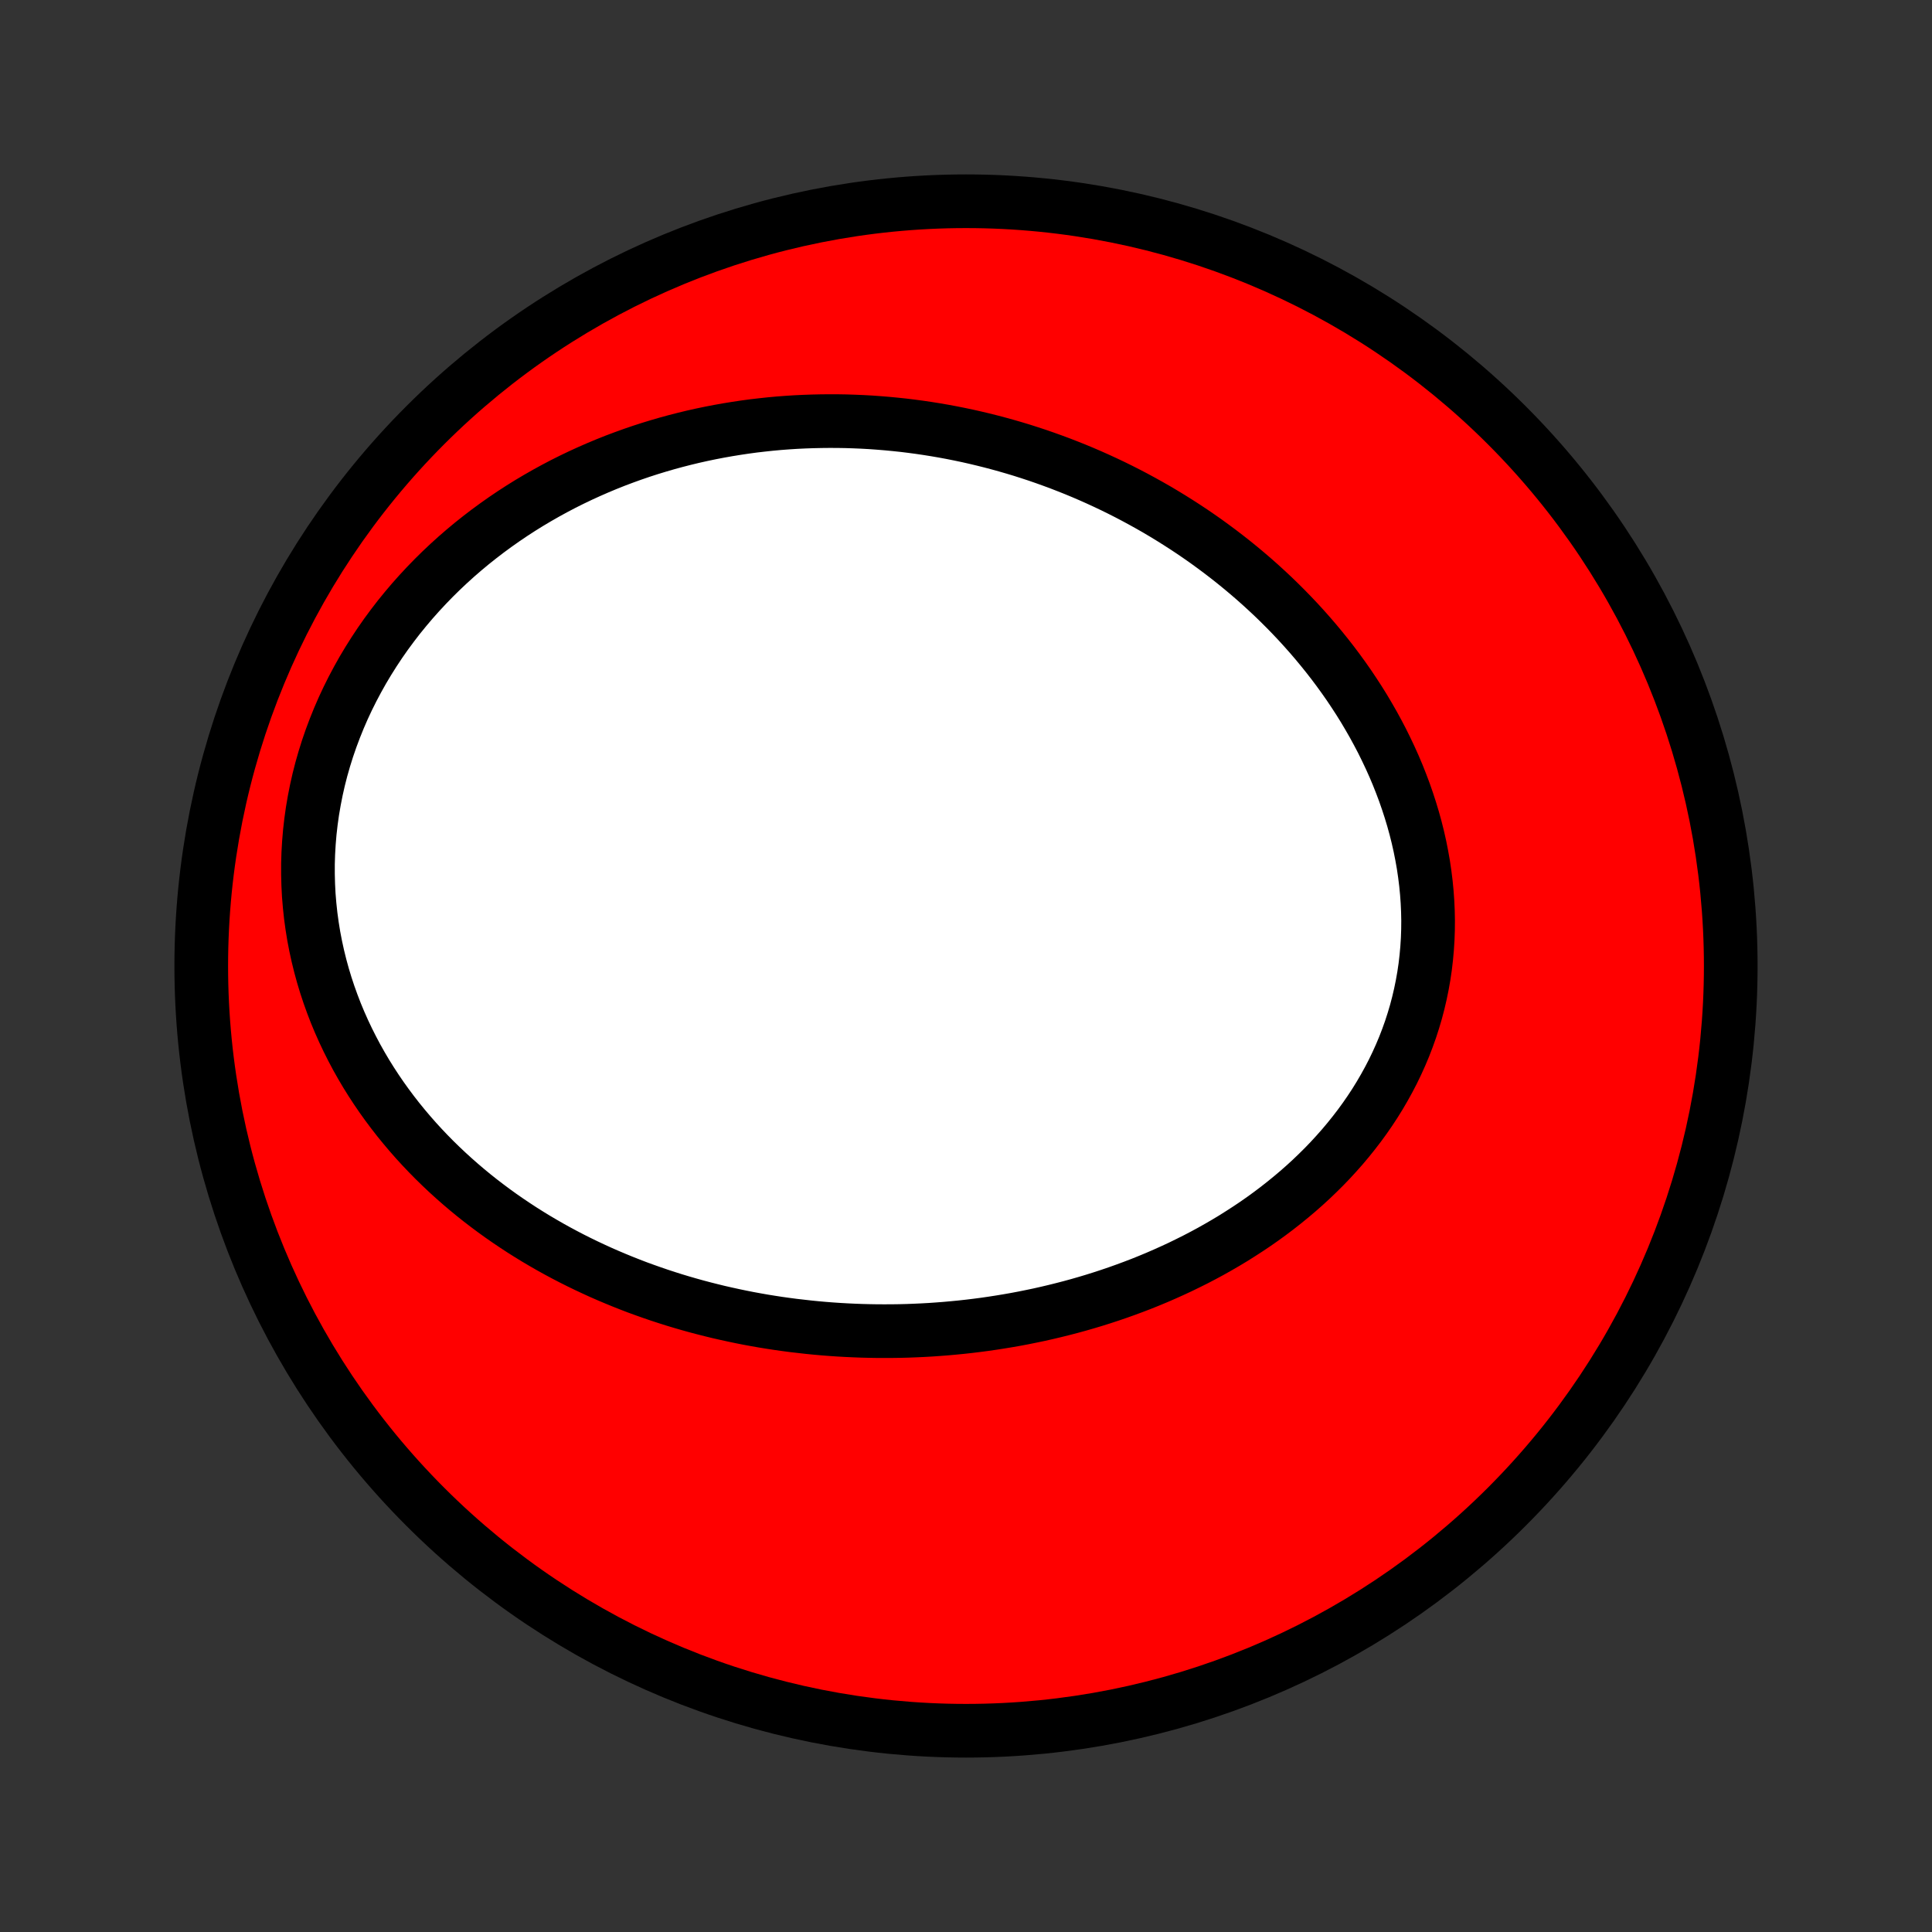 <?xml version="1.0" encoding="utf-8" standalone="no"?>
<!DOCTYPE svg PUBLIC "-//W3C//DTD SVG 1.1//EN"
  "http://www.w3.org/Graphics/SVG/1.1/DTD/svg11.dtd">
<!-- Created with matplotlib (http://matplotlib.org/) -->
<svg height="72pt" version="1.1" viewBox="0 0 72 72" width="72pt" xmlns="http://www.w3.org/2000/svg" xmlns:xlink="http://www.w3.org/1999/xlink">
 <rect x="0" y="0" width="72" height="72" fill="#333333" stroke="none"/>
 <defs>
  <style type="text/css">
*{stroke-linecap:butt;stroke-linejoin:round;}
  </style>
 </defs>
 <g id="figure_1">
  <g id="patch_1">
   <path d="
M0 72
L72 72
L72 0
L0 0
z
" style="fill:none;"/>
  </g>
  <g id="axes_1">
   <g id="PatchCollection_1">
    <defs>
     <path d="
M36 -7.5
C43.558 -7.5 50.808 -10.503 56.153 -15.848
C61.497 -21.192 64.5 -28.442 64.5 -36
C64.5 -43.558 61.497 -50.808 56.153 -56.153
C50.808 -61.497 43.558 -64.5 36 -64.5
C28.442 -64.5 21.192 -61.497 15.848 -56.153
C10.503 -50.808 7.5 -43.558 7.5 -36
C7.5 -28.442 10.503 -21.192 15.848 -15.848
C21.192 -10.503 28.442 -7.5 36 -7.5
z
" id="C0_0_a811fe30f3"/>
     <path d="
M30.134 -22.539
L30.415 -22.511
L30.696 -22.486
L30.978 -22.464
L31.26 -22.445
L31.542 -22.429
L31.824 -22.416
L32.107 -22.405
L32.391 -22.398
L32.675 -22.393
L32.959 -22.392
L33.243 -22.393
L33.528 -22.397
L33.813 -22.404
L34.099 -22.415
L34.385 -22.428
L34.672 -22.444
L34.959 -22.464
L35.246 -22.486
L35.534 -22.512
L35.822 -22.54
L36.111 -22.572
L36.4 -22.607
L36.69 -22.645
L36.98 -22.687
L37.27 -22.732
L37.561 -22.78
L37.852 -22.831
L38.143 -22.886
L38.435 -22.945
L38.727 -23.006
L39.019 -23.072
L39.311 -23.141
L39.604 -23.214
L39.897 -23.29
L40.189 -23.37
L40.482 -23.454
L40.775 -23.542
L41.068 -23.634
L41.361 -23.73
L41.654 -23.83
L41.946 -23.934
L42.238 -24.042
L42.53 -24.154
L42.821 -24.271
L43.112 -24.392
L43.402 -24.518
L43.691 -24.648
L43.98 -24.782
L44.267 -24.922
L44.554 -25.065
L44.839 -25.214
L45.123 -25.367
L45.405 -25.526
L45.686 -25.689
L45.965 -25.857
L46.241 -26.031
L46.516 -26.209
L46.789 -26.392
L47.059 -26.581
L47.326 -26.775
L47.59 -26.974
L47.851 -27.179
L48.109 -27.389
L48.364 -27.604
L48.614 -27.824
L48.861 -28.05
L49.103 -28.282
L49.341 -28.518
L49.574 -28.76
L49.802 -29.008
L50.025 -29.26
L50.242 -29.518
L50.454 -29.782
L50.66 -30.05
L50.859 -30.323
L51.052 -30.602
L51.238 -30.885
L51.417 -31.174
L51.588 -31.467
L51.752 -31.764
L51.909 -32.066
L52.057 -32.373
L52.197 -32.683
L52.329 -32.997
L52.452 -33.316
L52.567 -33.638
L52.672 -33.963
L52.769 -34.291
L52.856 -34.622
L52.934 -34.956
L53.003 -35.293
L53.063 -35.632
L53.113 -35.972
L53.153 -36.315
L53.184 -36.659
L53.206 -37.004
L53.218 -37.35
L53.221 -37.696
L53.214 -38.043
L53.198 -38.391
L53.173 -38.737
L53.139 -39.084
L53.096 -39.43
L53.045 -39.775
L52.984 -40.119
L52.916 -40.462
L52.839 -40.803
L52.754 -41.142
L52.661 -41.479
L52.56 -41.814
L52.452 -42.146
L52.337 -42.476
L52.214 -42.803
L52.085 -43.128
L51.949 -43.449
L51.806 -43.767
L51.657 -44.081
L51.503 -44.393
L51.342 -44.7
L51.176 -45.004
L51.004 -45.304
L50.828 -45.601
L50.646 -45.893
L50.459 -46.181
L50.268 -46.466
L50.072 -46.746
L49.872 -47.022
L49.668 -47.294
L49.46 -47.561
L49.248 -47.824
L49.033 -48.083
L48.814 -48.338
L48.592 -48.588
L48.367 -48.834
L48.138 -49.076
L47.907 -49.313
L47.673 -49.546
L47.437 -49.775
L47.197 -49.999
L46.956 -50.219
L46.712 -50.435
L46.466 -50.646
L46.218 -50.853
L45.968 -51.056
L45.715 -51.255
L45.461 -51.45
L45.205 -51.64
L44.948 -51.827
L44.688 -52.009
L44.428 -52.187
L44.165 -52.361
L43.901 -52.531
L43.636 -52.697
L43.37 -52.859
L43.102 -53.018
L42.832 -53.172
L42.562 -53.322
L42.29 -53.469
L42.017 -53.612
L41.743 -53.751
L41.468 -53.886
L41.192 -54.017
L40.914 -54.145
L40.636 -54.269
L40.357 -54.389
L40.076 -54.506
L39.795 -54.618
L39.512 -54.728
L39.229 -54.833
L38.945 -54.935
L38.659 -55.034
L38.373 -55.128
L38.086 -55.22
L37.798 -55.307
L37.508 -55.391
L37.218 -55.471
L36.927 -55.548
L36.635 -55.621
L36.342 -55.691
L36.049 -55.757
L35.754 -55.819
L35.458 -55.878
L35.161 -55.933
L34.864 -55.984
L34.565 -56.032
L34.266 -56.076
L33.965 -56.116
L33.664 -56.153
L33.361 -56.185
L33.058 -56.214
L32.754 -56.239
L32.448 -56.261
L32.142 -56.278
L31.835 -56.291
L31.527 -56.301
L31.218 -56.306
L30.908 -56.307
L30.597 -56.304
L30.285 -56.297
L29.972 -56.286
L29.658 -56.271
L29.344 -56.251
L29.028 -56.227
L28.712 -56.198
L28.395 -56.164
L28.077 -56.127
L27.758 -56.084
L27.439 -56.036
L27.119 -55.984
L26.798 -55.927
L26.477 -55.865
L26.155 -55.798
L25.833 -55.726
L25.51 -55.648
L25.186 -55.565
L24.863 -55.477
L24.539 -55.383
L24.215 -55.284
L23.891 -55.179
L23.567 -55.068
L23.243 -54.951
L22.919 -54.829
L22.596 -54.7
L22.273 -54.565
L21.951 -54.424
L21.629 -54.277
L21.308 -54.123
L20.988 -53.963
L20.67 -53.796
L20.352 -53.622
L20.037 -53.442
L19.722 -53.255
L19.41 -53.061
L19.1 -52.86
L18.792 -52.652
L18.487 -52.437
L18.184 -52.215
L17.885 -51.986
L17.588 -51.75
L17.296 -51.507
L17.006 -51.256
L16.721 -50.998
L16.441 -50.734
L16.165 -50.462
L15.894 -50.183
L15.628 -49.897
L15.367 -49.604
L15.113 -49.304
L14.864 -48.998
L14.623 -48.685
L14.387 -48.365
L14.159 -48.039
L13.939 -47.707
L13.726 -47.369
L13.521 -47.026
L13.325 -46.676
L13.137 -46.322
L12.958 -45.963
L12.788 -45.599
L12.628 -45.23
L12.478 -44.858
L12.337 -44.482
L12.206 -44.102
L12.086 -43.719
L11.976 -43.334
L11.877 -42.946
L11.789 -42.556
L11.712 -42.165
L11.645 -41.773
L11.59 -41.38
L11.545 -40.986
L11.512 -40.593
L11.489 -40.2
L11.477 -39.807
L11.477 -39.416
L11.487 -39.027
L11.507 -38.639
L11.539 -38.254
L11.58 -37.871
L11.632 -37.491
L11.693 -37.114
L11.765 -36.74
L11.846 -36.37
L11.936 -36.005
L12.035 -35.643
L12.143 -35.286
L12.26 -34.933
L12.385 -34.585
L12.517 -34.242
L12.658 -33.904
L12.806 -33.571
L12.961 -33.244
L13.123 -32.922
L13.291 -32.605
L13.466 -32.294
L13.646 -31.989
L13.833 -31.689
L14.025 -31.395
L14.222 -31.107
L14.424 -30.825
L14.631 -30.548
L14.842 -30.277
L15.058 -30.012
L15.278 -29.752
L15.501 -29.498
L15.728 -29.25
L15.959 -29.007
L16.192 -28.77
L16.429 -28.539
L16.669 -28.312
L16.911 -28.092
L17.156 -27.876
L17.403 -27.666
L17.652 -27.461
L17.904 -27.261
L18.157 -27.067
L18.412 -26.877
L18.669 -26.692
L18.928 -26.512
L19.188 -26.337
L19.449 -26.166
L19.711 -26.001
L19.975 -25.839
L20.24 -25.683
L20.506 -25.53
L20.773 -25.382
L21.04 -25.239
L21.309 -25.099
L21.578 -24.964
L21.848 -24.833
L22.119 -24.706
L22.39 -24.582
L22.662 -24.463
L22.934 -24.348
L23.207 -24.236
L23.48 -24.128
L23.753 -24.023
L24.028 -23.923
L24.302 -23.826
L24.577 -23.732
L24.852 -23.642
L25.127 -23.555
L25.403 -23.472
L25.679 -23.392
L25.956 -23.315
L26.232 -23.242
L26.509 -23.172
L26.786 -23.104
L27.064 -23.041
L27.342 -22.98
L27.62 -22.922
L27.898 -22.867
L28.176 -22.816
L28.455 -22.767
L28.734 -22.722
L29.014 -22.679
L29.293 -22.64
L29.573 -22.603
z
" id="C0_1_4d45be345b"/>
    </defs>
    <g clip-path="url(#p1bffca34e9)">
     <use style="fill:#ff0000;stroke:#000000;stroke-width:2.0;" x="0.0" xlink:href="#C0_0_a811fe30f3" y="72.0"/>
    </g>
    <g clip-path="url(#p1bffca34e9)">
     <use style="fill:#ffffff;stroke:#000000;stroke-width:2.0;" x="0.0" xlink:href="#C0_1_4d45be345b" y="72.0"/>
    </g>
   </g>
  </g>
 </g>
 <defs>
  <clipPath id="p1bffca34e9">
   <rect height="72.0" width="72.0" x="0.0" y="0.0"/>
  </clipPath>
 </defs>
</svg>
